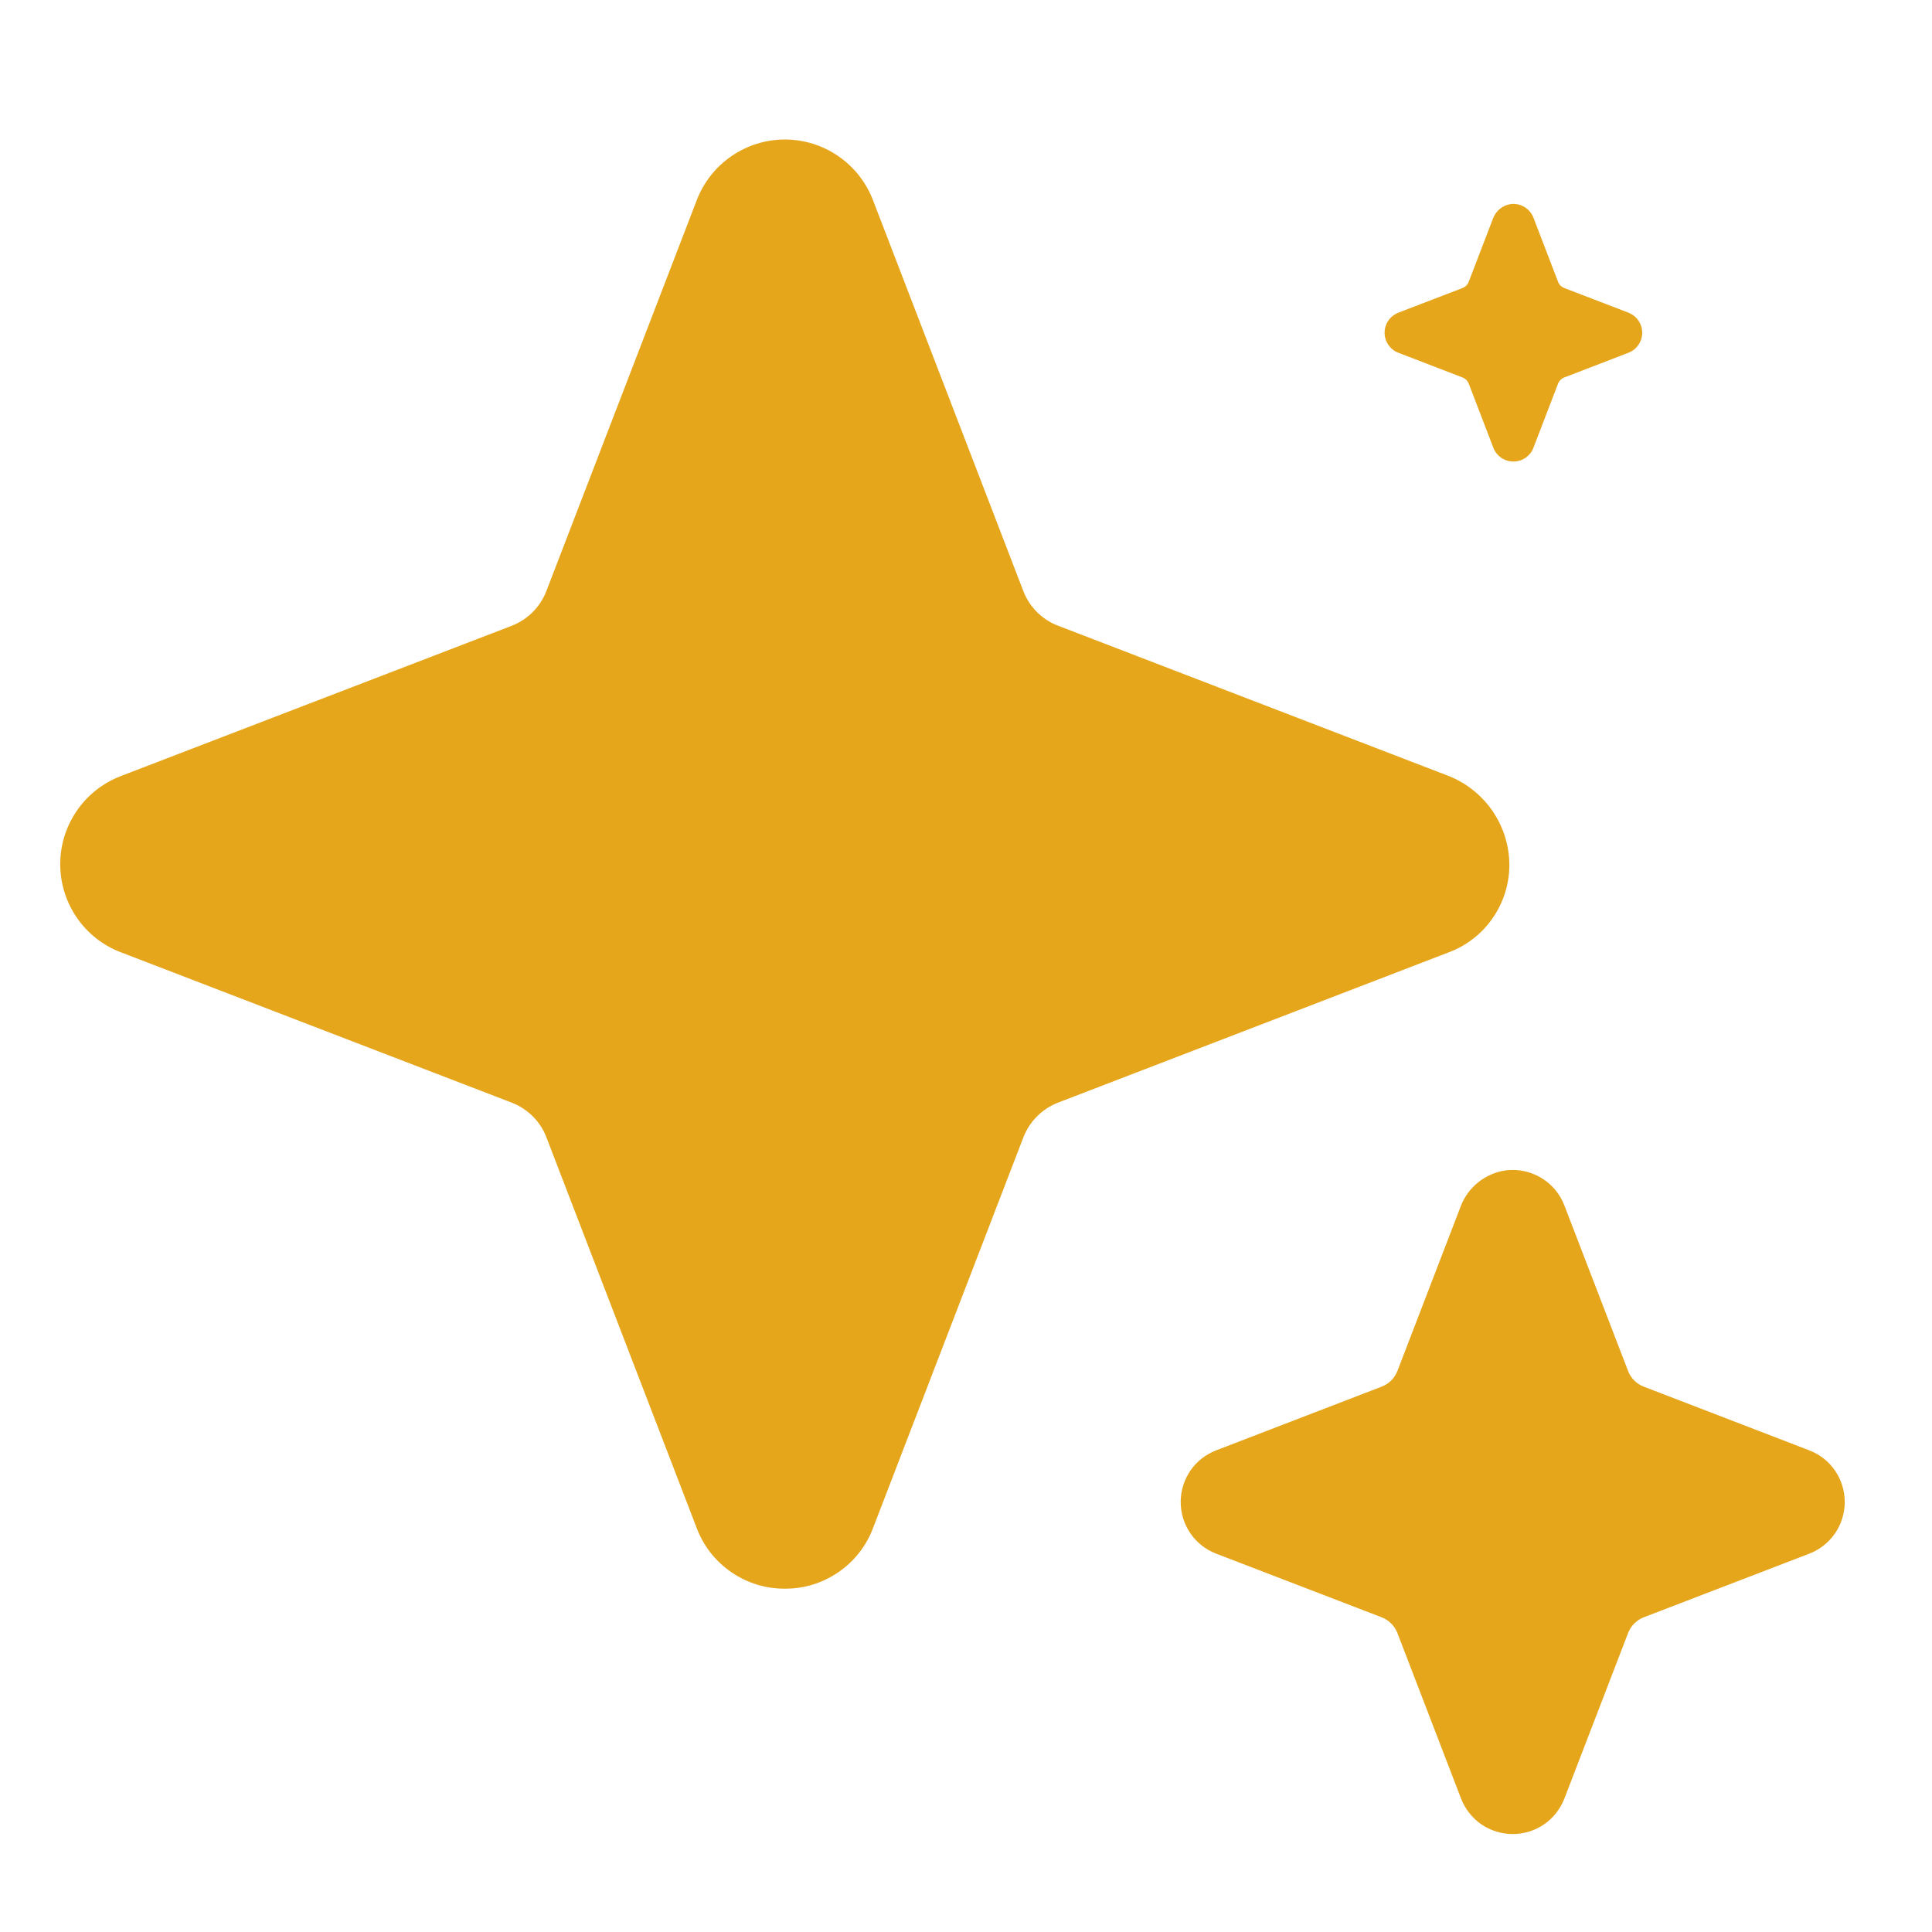 <!--
  - Copyright (C) 2023 PixieBrix, Inc.
  -
  - This program is free software: you can redistribute it and/or modify
  - it under the terms of the GNU Affero General Public License as published by
  - the Free Software Foundation, either version 3 of the License, or
  - (at your option) any later version.
  -
  - This program is distributed in the hope that it will be useful,
  - but WITHOUT ANY WARRANTY; without even the implied warranty of
  - MERCHANTABILITY or FITNESS FOR A PARTICULAR PURPOSE.  See the
  - GNU Affero General Public License for more details.
  -
  - You should have received a copy of the GNU Affero General Public License
  - along with this program.  If not, see <http://www.gnu.org/licenses/>.
  -->

<svg width="24" height="24" viewBox="0 0 24 24" fill="none" xmlns="http://www.w3.org/2000/svg">
  <path d="M9.75 19.735C9.513 19.737 9.281 19.665 9.086 19.531C8.89 19.397 8.74 19.207 8.656 18.985L6.788 14.129C6.751 14.031 6.693 13.942 6.619 13.868C6.544 13.794 6.456 13.736 6.358 13.698L1.5 11.829C1.279 11.745 1.088 11.595 0.954 11.399C0.82 11.204 0.748 10.972 0.748 10.735C0.748 10.498 0.82 10.267 0.954 10.072C1.088 9.876 1.279 9.726 1.5 9.641L6.356 7.774C6.454 7.736 6.543 7.678 6.617 7.604C6.691 7.53 6.749 7.441 6.787 7.343L8.656 2.485C8.741 2.264 8.891 2.074 9.086 1.94C9.282 1.805 9.513 1.733 9.75 1.733C9.987 1.733 10.219 1.805 10.414 1.94C10.609 2.074 10.759 2.264 10.844 2.485L12.712 7.342C12.749 7.439 12.807 7.528 12.881 7.603C12.956 7.677 13.044 7.735 13.142 7.772L17.971 9.63C18.201 9.715 18.399 9.87 18.539 10.072C18.678 10.274 18.752 10.514 18.75 10.76C18.746 10.993 18.673 11.219 18.539 11.41C18.406 11.601 18.218 11.747 18 11.829L13.144 13.697C13.046 13.735 12.957 13.793 12.883 13.867C12.809 13.941 12.751 14.03 12.713 14.128L10.844 18.985C10.76 19.207 10.61 19.397 10.414 19.531C10.219 19.665 9.987 19.737 9.75 19.735Z" fill="#E6A61C"/>
  <path d="M18.792 22.783C18.653 22.783 18.517 22.741 18.402 22.663C18.288 22.584 18.2 22.472 18.15 22.343L17.36 20.288C17.343 20.243 17.316 20.202 17.282 20.168C17.248 20.134 17.207 20.107 17.162 20.09L15.107 19.3C14.978 19.25 14.866 19.162 14.787 19.047C14.709 18.933 14.667 18.797 14.667 18.658C14.667 18.519 14.709 18.384 14.787 18.269C14.866 18.154 14.978 18.067 15.107 18.017L17.162 17.226C17.207 17.209 17.248 17.183 17.282 17.149C17.316 17.115 17.342 17.074 17.36 17.029L18.143 14.992C18.187 14.872 18.263 14.767 18.363 14.687C18.462 14.607 18.582 14.556 18.709 14.538C18.861 14.52 19.015 14.553 19.146 14.632C19.277 14.71 19.378 14.831 19.433 14.974L20.224 17.029C20.241 17.074 20.267 17.115 20.301 17.149C20.335 17.183 20.376 17.209 20.421 17.226L22.476 18.017C22.606 18.067 22.717 18.154 22.796 18.269C22.874 18.384 22.916 18.519 22.916 18.658C22.916 18.797 22.874 18.933 22.796 19.047C22.717 19.162 22.606 19.25 22.476 19.3L20.421 20.09C20.376 20.107 20.335 20.134 20.301 20.168C20.267 20.202 20.241 20.243 20.224 20.288L19.433 22.343C19.383 22.472 19.295 22.584 19.181 22.663C19.066 22.741 18.931 22.783 18.792 22.783Z" fill="#E6A61C"/>
  <path d="M18.649 5.687C18.694 5.717 18.746 5.733 18.8 5.733C18.854 5.733 18.907 5.717 18.951 5.687C18.995 5.656 19.03 5.613 19.049 5.562L19.355 4.765C19.362 4.748 19.372 4.732 19.386 4.719C19.399 4.706 19.415 4.695 19.432 4.689L20.229 4.382C20.279 4.363 20.323 4.329 20.353 4.284C20.384 4.24 20.4 4.187 20.4 4.133C20.4 4.079 20.384 4.027 20.353 3.982C20.323 3.938 20.279 3.904 20.229 3.884L19.432 3.578C19.415 3.571 19.399 3.561 19.386 3.548C19.372 3.535 19.362 3.519 19.355 3.501L19.049 2.704C19.028 2.649 18.988 2.602 18.937 2.571C18.887 2.541 18.827 2.528 18.768 2.535C18.719 2.542 18.672 2.562 18.634 2.593C18.595 2.624 18.566 2.665 18.548 2.711L18.245 3.501C18.238 3.519 18.228 3.535 18.214 3.548C18.201 3.561 18.185 3.571 18.168 3.578L17.371 3.884C17.321 3.904 17.277 3.938 17.247 3.982C17.216 4.027 17.2 4.079 17.2 4.133C17.2 4.187 17.216 4.24 17.247 4.284C17.277 4.329 17.321 4.363 17.371 4.382L18.168 4.689C18.186 4.695 18.201 4.706 18.215 4.719C18.228 4.732 18.238 4.748 18.245 4.765L18.551 5.562C18.57 5.613 18.605 5.656 18.649 5.687Z" fill="#E6A61C"/>
</svg>
